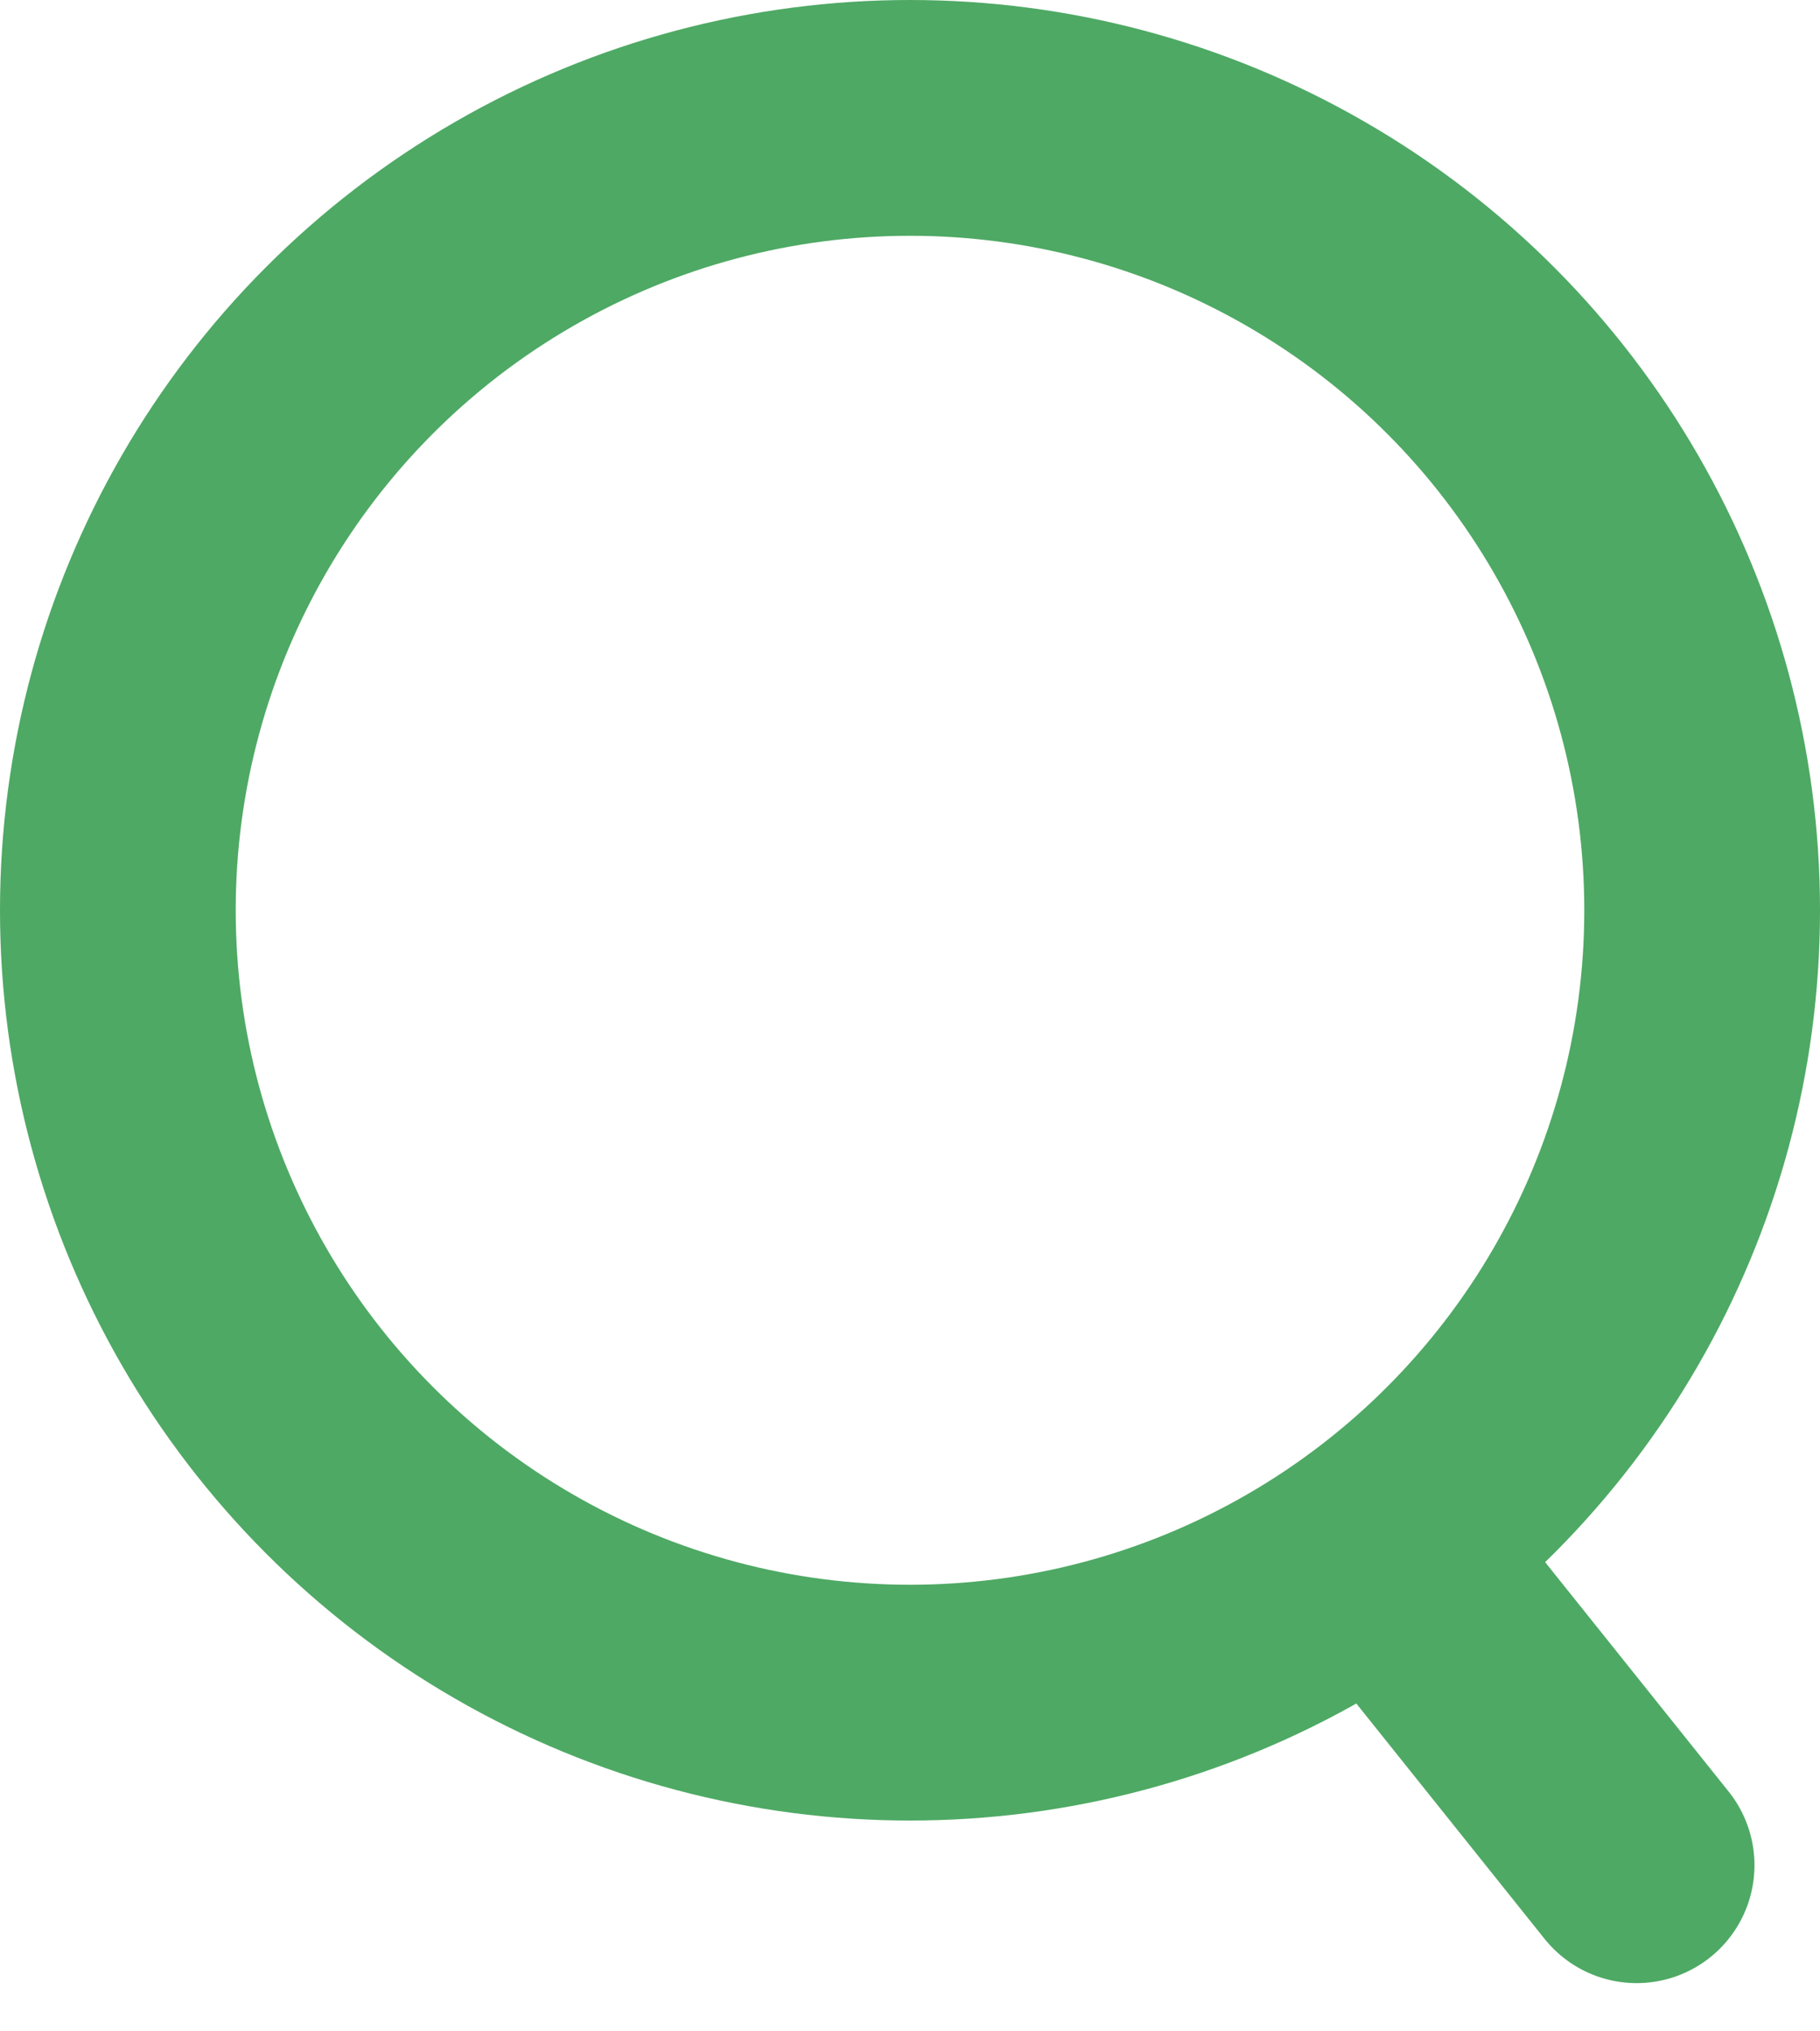 <svg id="Groupe_2" data-name="Groupe 2" xmlns="http://www.w3.org/2000/svg" width="15.442" height="17.227" viewBox="0 0 15.442 17.227">
  <g id="Ellipse_7" data-name="Ellipse 7" fill="none" stroke="#4ea964" stroke-width="2">
    <circle cx="7.721" cy="7.721" r="7.721" stroke="none"/>
    <circle cx="7.721" cy="7.721" r="6.721" fill="none"/>
  </g>
  <line id="Ligne_7" data-name="Ligne 7" x2="1.897" y2="2.371" transform="translate(11.989 13.45)" fill="none" stroke="#4ea964" stroke-linecap="round" stroke-width="2"/>
</svg>
